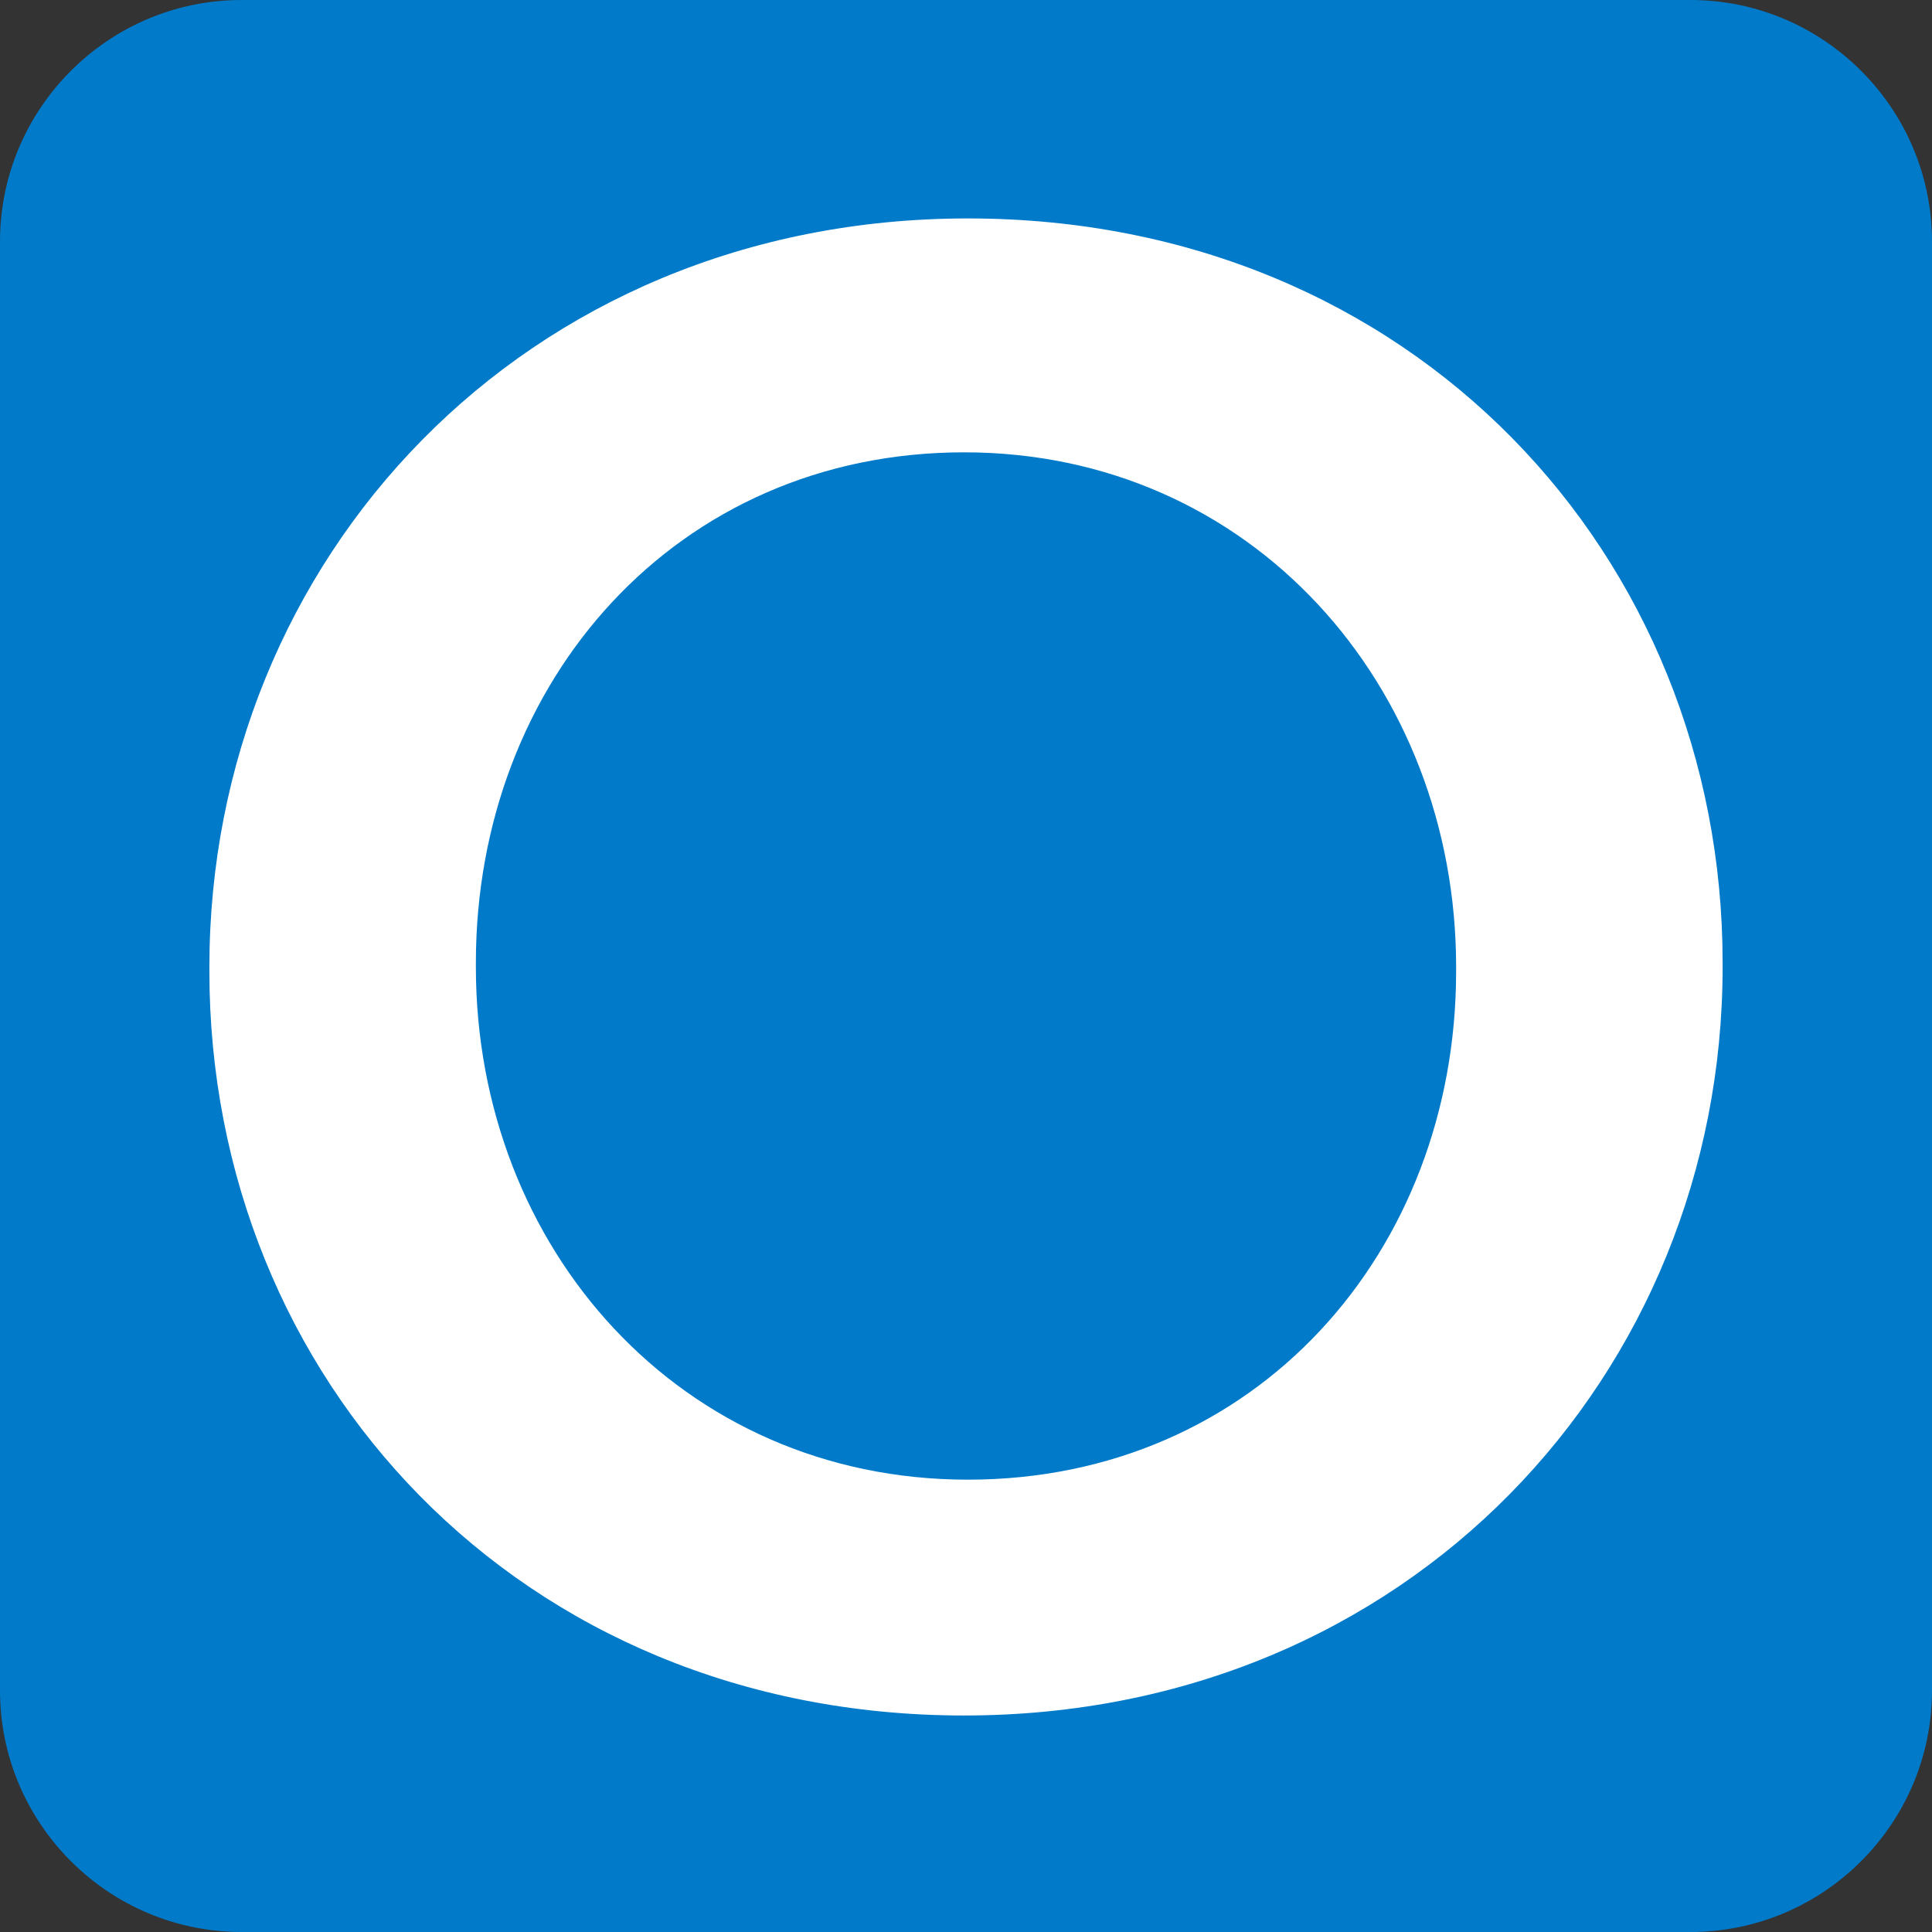 <?xml version="1.0" encoding="UTF-8"?>
<svg xmlns="http://www.w3.org/2000/svg" xmlns:xlink="http://www.w3.org/1999/xlink" width="16px" height="16px" viewBox="0 0 16 16" version="1.1">
<rect x="0" y="0" width="16" height="16" fill="#333333" stroke="none"/>
<g id="surface1">
<path style=" stroke:none;fill-rule:nonzero;fill:#007AC9;fill-opacity:1;" d="M 0 14 C 0 15.102 0.898 16 2 16 L 14 16 C 15.102 16 16 15.102 16 14 L 16 2 C 16 0.898 15.102 0 14 0 L 2 0 C 0.898 0 0 0.898 0 2 Z M 0 14 "/>
<path style=" stroke:none;fill-rule:nonzero;fill:rgb(100%,100%,100%);fill-opacity:1;" d="M 1.734 8.043 L 1.734 8.008 C 1.734 4.637 4.336 1.809 8.016 1.809 C 11.699 1.809 14.266 4.602 14.266 7.973 L 14.266 8.008 C 14.266 11.379 11.664 14.207 7.984 14.207 C 4.301 14.207 1.734 11.414 1.734 8.043 Z M 12.059 8.043 L 12.059 8.008 C 12.059 5.68 10.363 3.746 7.984 3.746 C 5.602 3.746 3.941 5.645 3.941 7.973 L 3.941 8.008 C 3.941 10.336 5.637 12.254 8.016 12.254 C 10.398 12.254 12.059 10.371 12.059 8.043 Z M 12.059 8.043 "/>
</g>
</svg>
